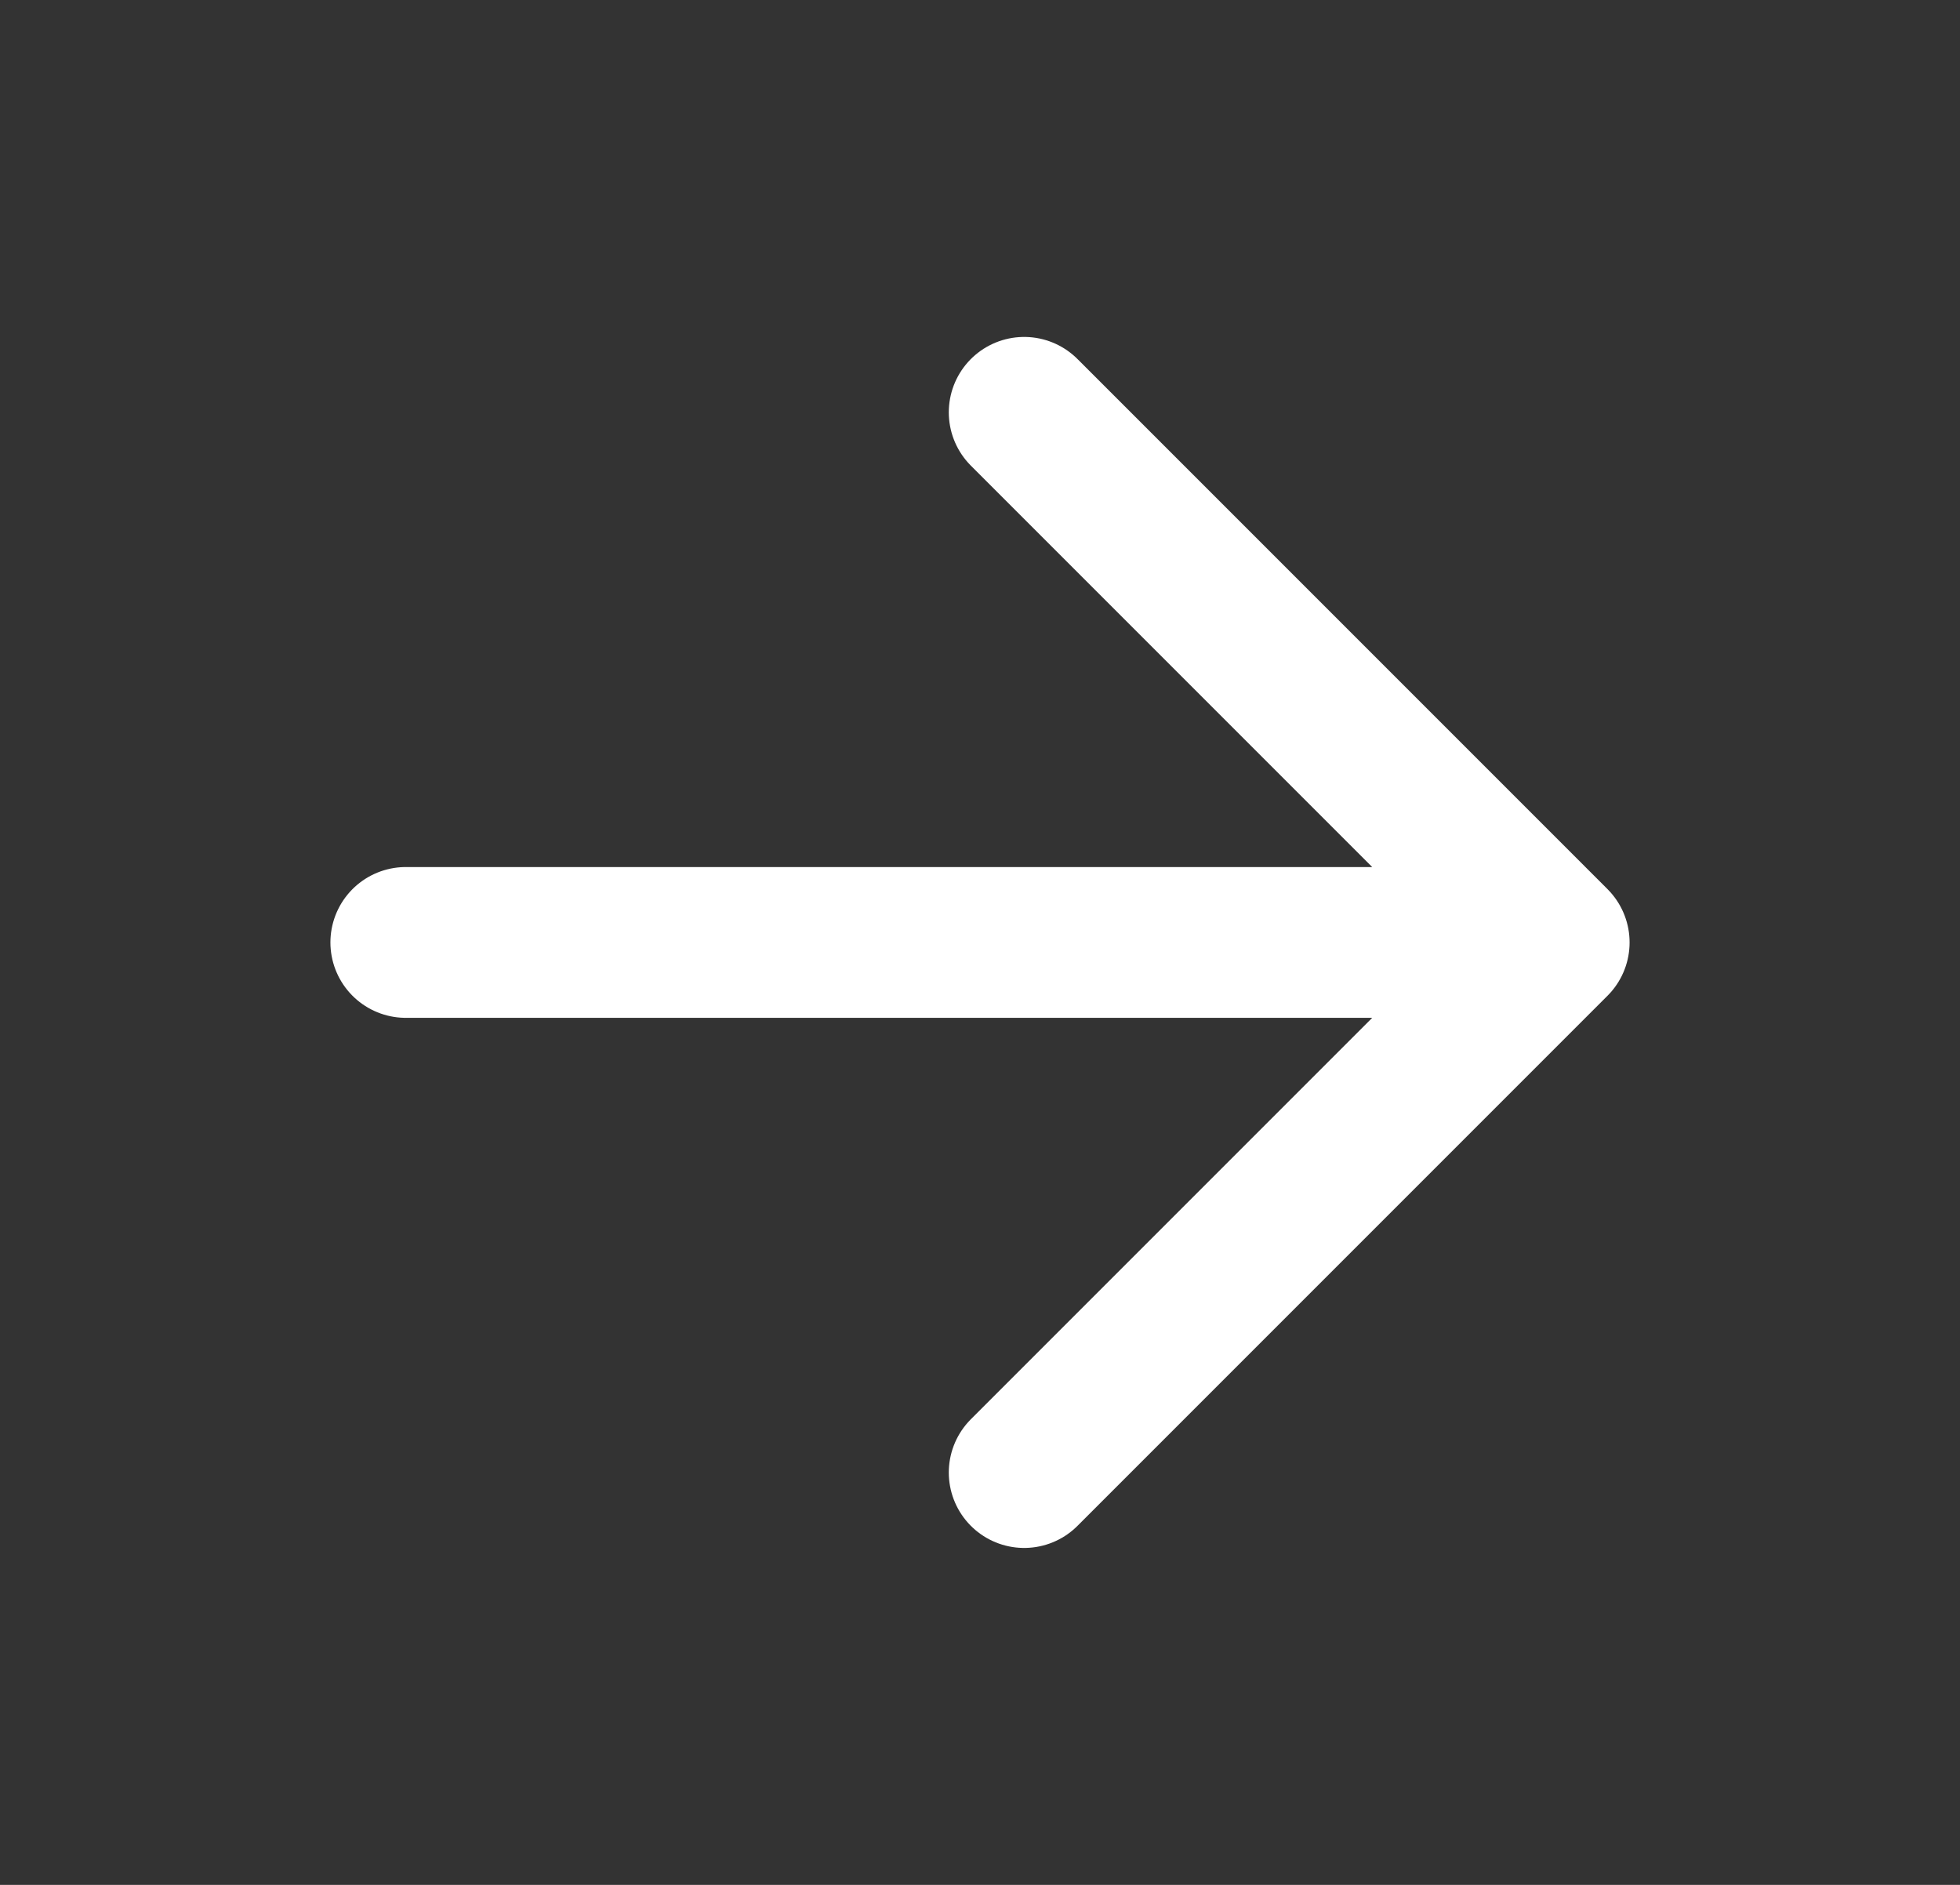 <svg width="26" height="25" viewBox="0 0 26 25" fill="none" xmlns="http://www.w3.org/2000/svg">
<rect x="0" y="0" width="26" height="25" fill="#333333" stroke="none"/>
<path d="M13.586 5.469L20.617 12.5L13.586 19.531M19.641 12.5L5.383 12.5" stroke="white" stroke-width="2" stroke-linecap="round" stroke-linejoin="round"/>
</svg>
